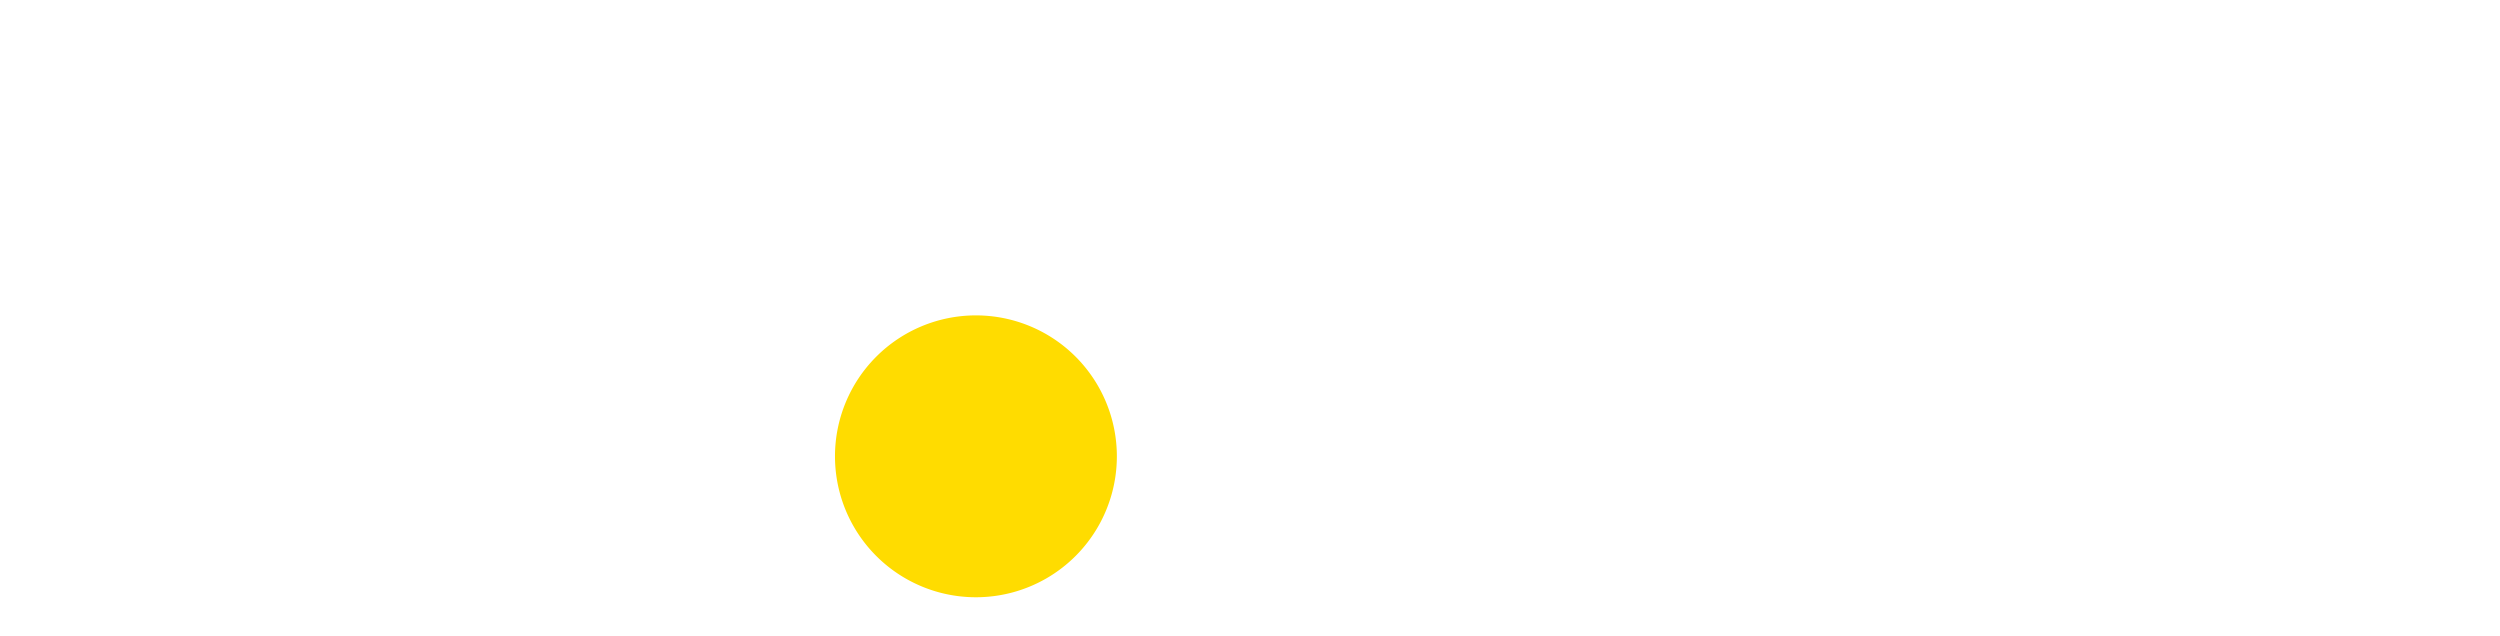 <?xml version="1.0" encoding="UTF-8" standalone="no"?>
<!-- Generator: Adobe Illustrator 19.0.0, SVG Export Plug-In . SVG Version: 6.00 Build 0)  -->

<svg
   xmlns:dc="http://purl.org/dc/elements/1.1/"
   xmlns:cc="http://creativecommons.org/ns#"
   xmlns:rdf="http://www.w3.org/1999/02/22-rdf-syntax-ns#"
   xmlns:svg="http://www.w3.org/2000/svg"
   xmlns="http://www.w3.org/2000/svg"
   xmlns:sodipodi="http://sodipodi.sourceforge.net/DTD/sodipodi-0.dtd"
   xmlns:inkscape="http://www.inkscape.org/namespaces/inkscape"
   id="Layer_1"
   style="enable-background:new 567.8 -8.4 4745.1 1207;"
   xml:space="preserve"
   height="1207px"
   viewBox="567.8 -8.4 4745.1 1207"
   width="4745.1px"
   version="1.1"
   y="0px"
   x="0px"
   inkscape:version="0.48.5 r10040"
   sodipodi:docname="ball.svg"><defs
   id="defs2993" /><sodipodi:namedview
   pagecolor="#ffffff"
   bordercolor="#666666"
   borderopacity="1"
   objecttolerance="10"
   gridtolerance="10"
   guidetolerance="10"
   inkscape:pageopacity="0"
   inkscape:pageshadow="2"
   inkscape:window-width="1434"
   inkscape:window-height="912"
   id="namedview2991"
   showgrid="false"
   inkscape:zoom="0.55981979"
   inkscape:cx="1563.2263"
   inkscape:cy="351.67567"
   inkscape:window-x="1035"
   inkscape:window-y="601"
   inkscape:window-maximized="0"
   inkscape:current-layer="Layer_1" />
<style
   id="style3010"
   type="text/css">
    .st0{fill:#fff5b5;}
</style>
<path
   id="path3022"
   d="m2024.1,1061a335.14,335.14,0,1,1,-670.29,0,335.14,335.14,0,1,1,670.29,0z"
   fill-opacity="0"
   transform="matrix(1,0,0,1.089,421.797,-351.813)" /><path
   id="path3792"
   d="m1493.2,412.28a82.956,174.21,0,1,1,-165.91,0,82.956,174.21,0,1,1,165.91,0z"
   fill-opacity="0"
   transform="translate(567.8,-8.4)" /><path
   id="path3808"
   d="m 2687.646,858.234 a 267.501,267.501 0 0 1 -535.001,0 267.501,267.501 0 1 1 535.001,0 z"
   inkscape:connector-curvature="0"
   style="fill:#ffdc00;fill-opacity:1" /></svg>